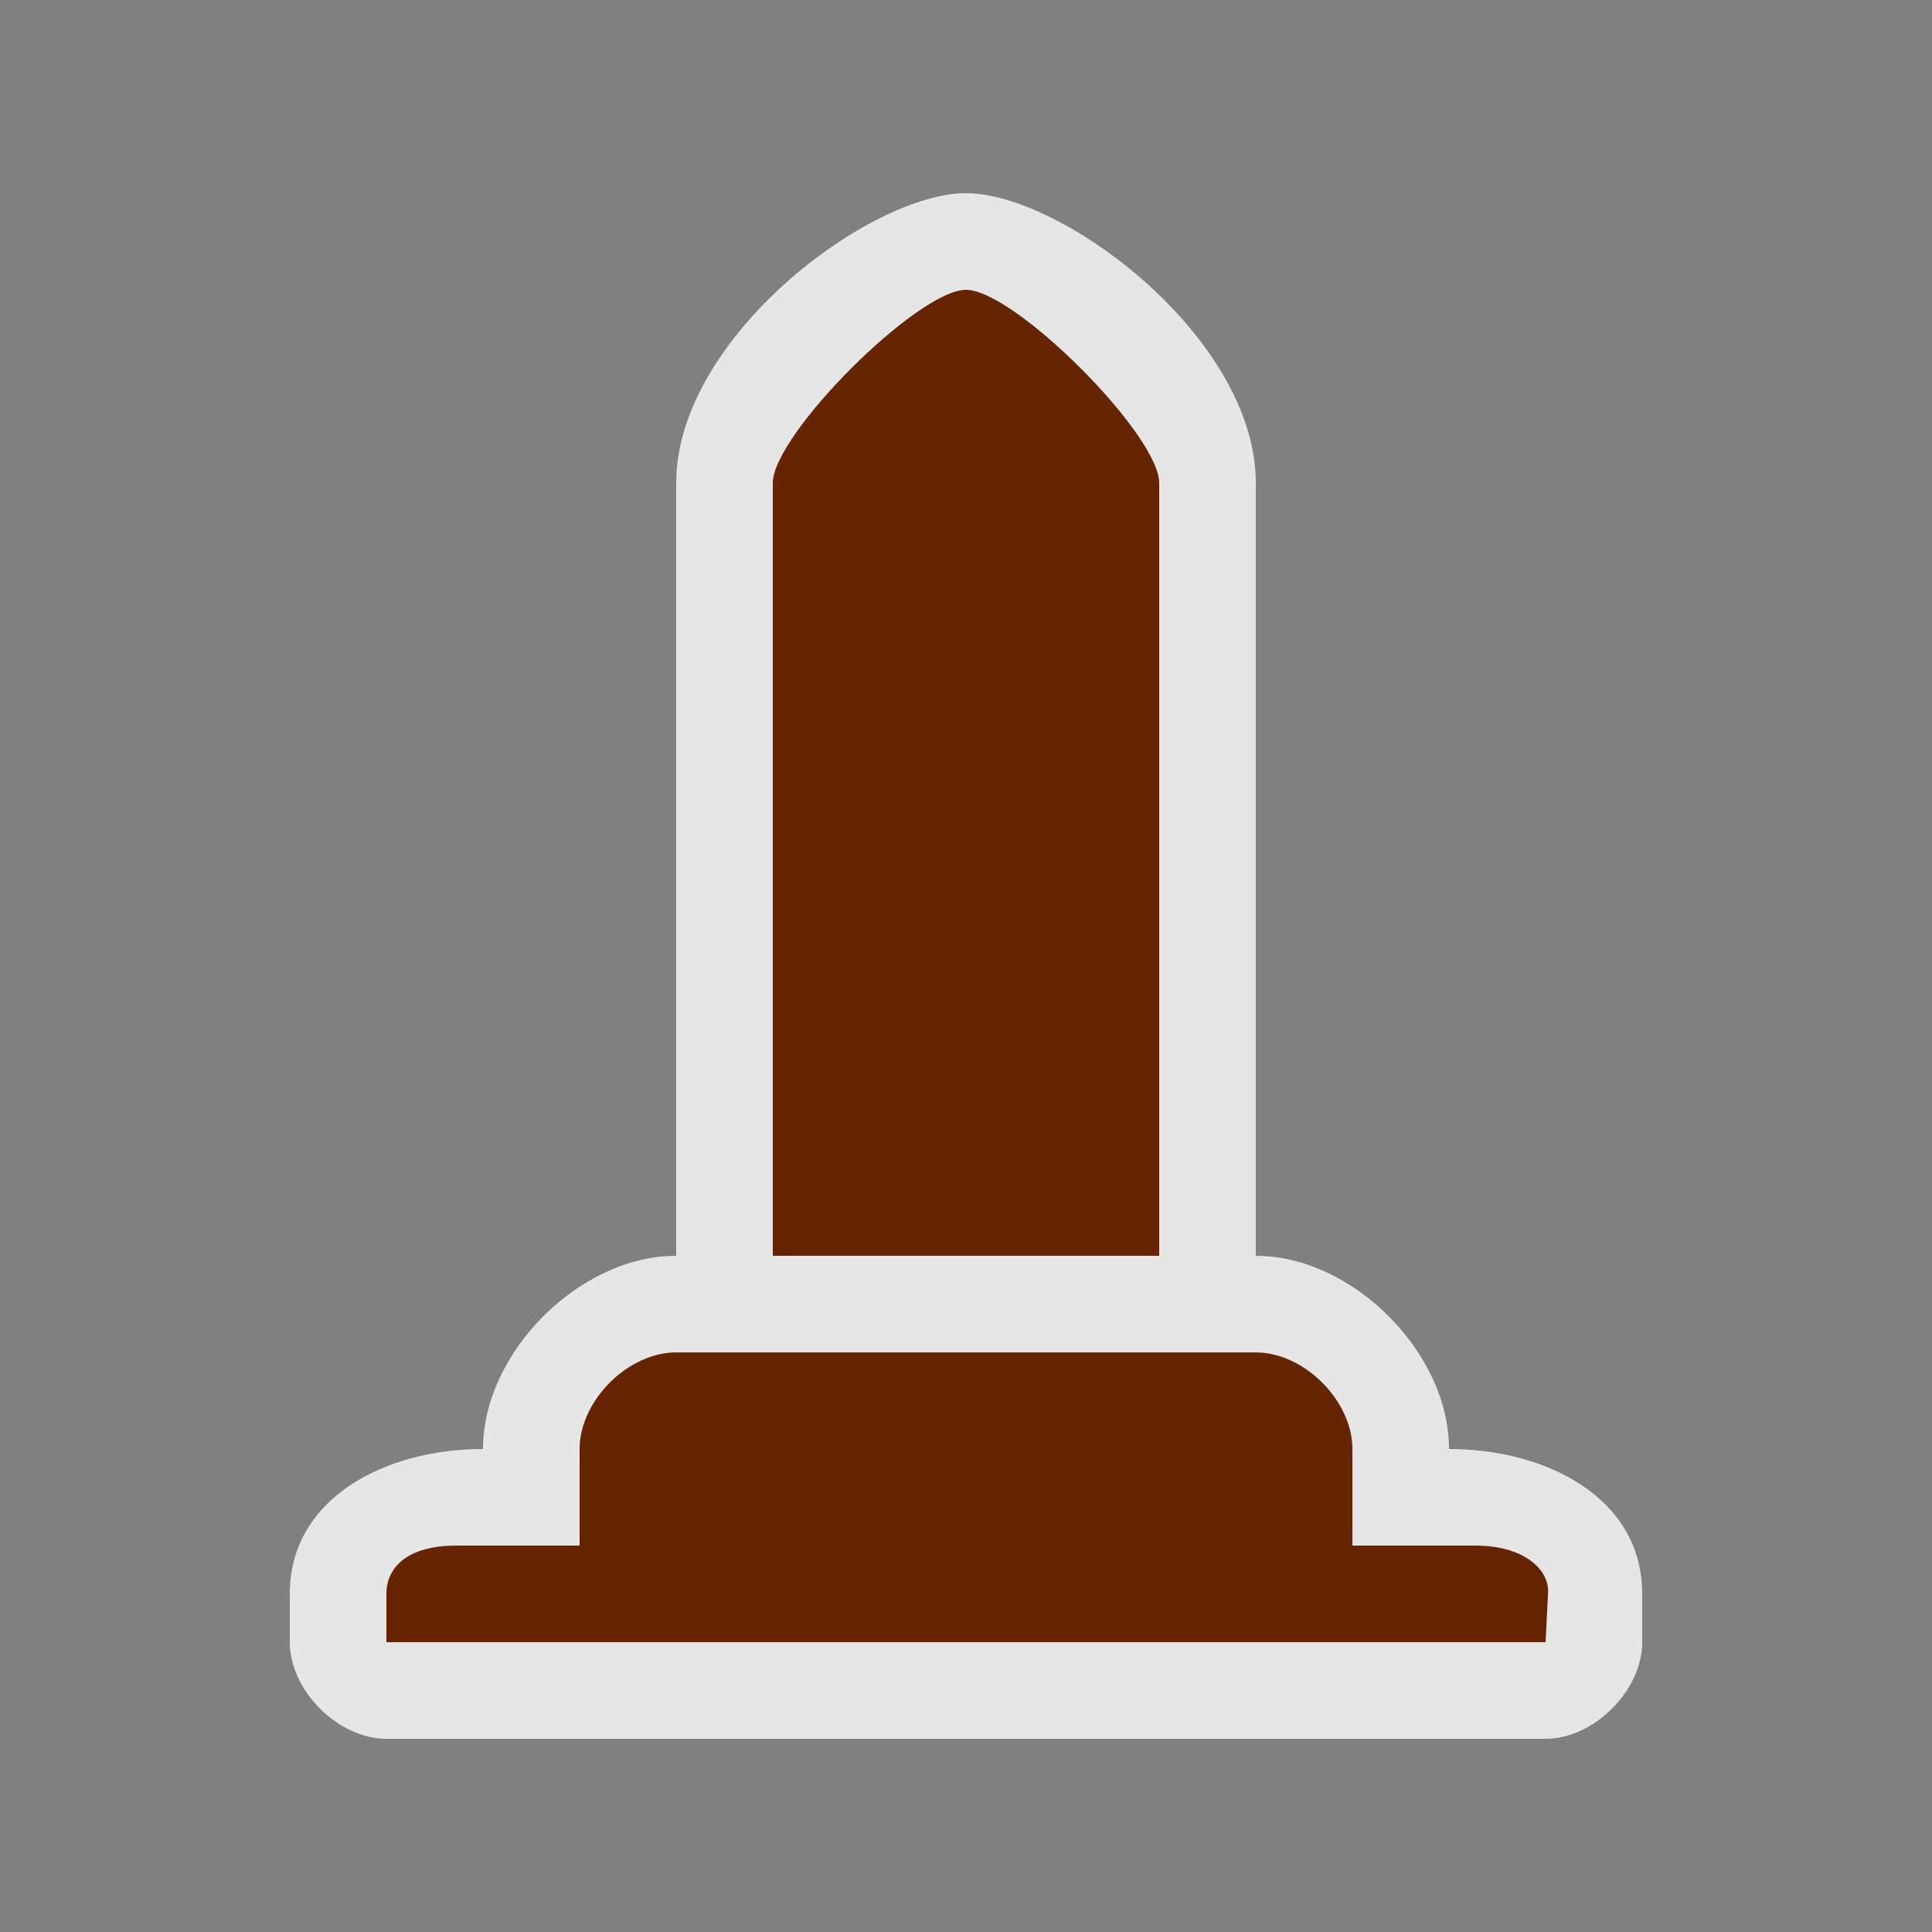 <?xml version="1.0" encoding="UTF-8" standalone="no"?>
<svg xmlns:rdf="http://www.w3.org/1999/02/22-rdf-syntax-ns#" xmlns="http://www.w3.org/2000/svg" height="580" width="580" version="1.0" xmlns:cc="http://creativecommons.org/ns#" xmlns:dc="http://purl.org/dc/elements/1.1/">
 <rect width="100%" height="100%" fill="#808080" stroke="none"/>
 <title>monument</title>
 <path opacity=".8" d="m116 522h348c14.5 0 29-14.5 29-29v-14.5c0-29-29-43.5-58-43.5 0-29-29-58-58-58v-232c0-43.5-58-87-87-87s-87 43.5-87 87v232c-29 0-58 29-58 58-29 0-58 14.5-58 43.5v14.5c0 14.5 14.5 29 29 29z" fill-rule="evenodd" fill="#fff"/>
 <path d="m290 87c-14.5 0-58 43.5-58 58v232h116v-232c0-14.5-43.5-58-58-58zm-87 319c-14.5 0-29 14.5-29 29v29h-37c-15.185 0-21 6.891-21 14.5v14.5h348l0.744-14.855c0.36-7.12-7.48-14.14-21.74-14.14h-37v-29c0-14.5-14.5-29-29-29z" fill="#672400"/>
</svg>
